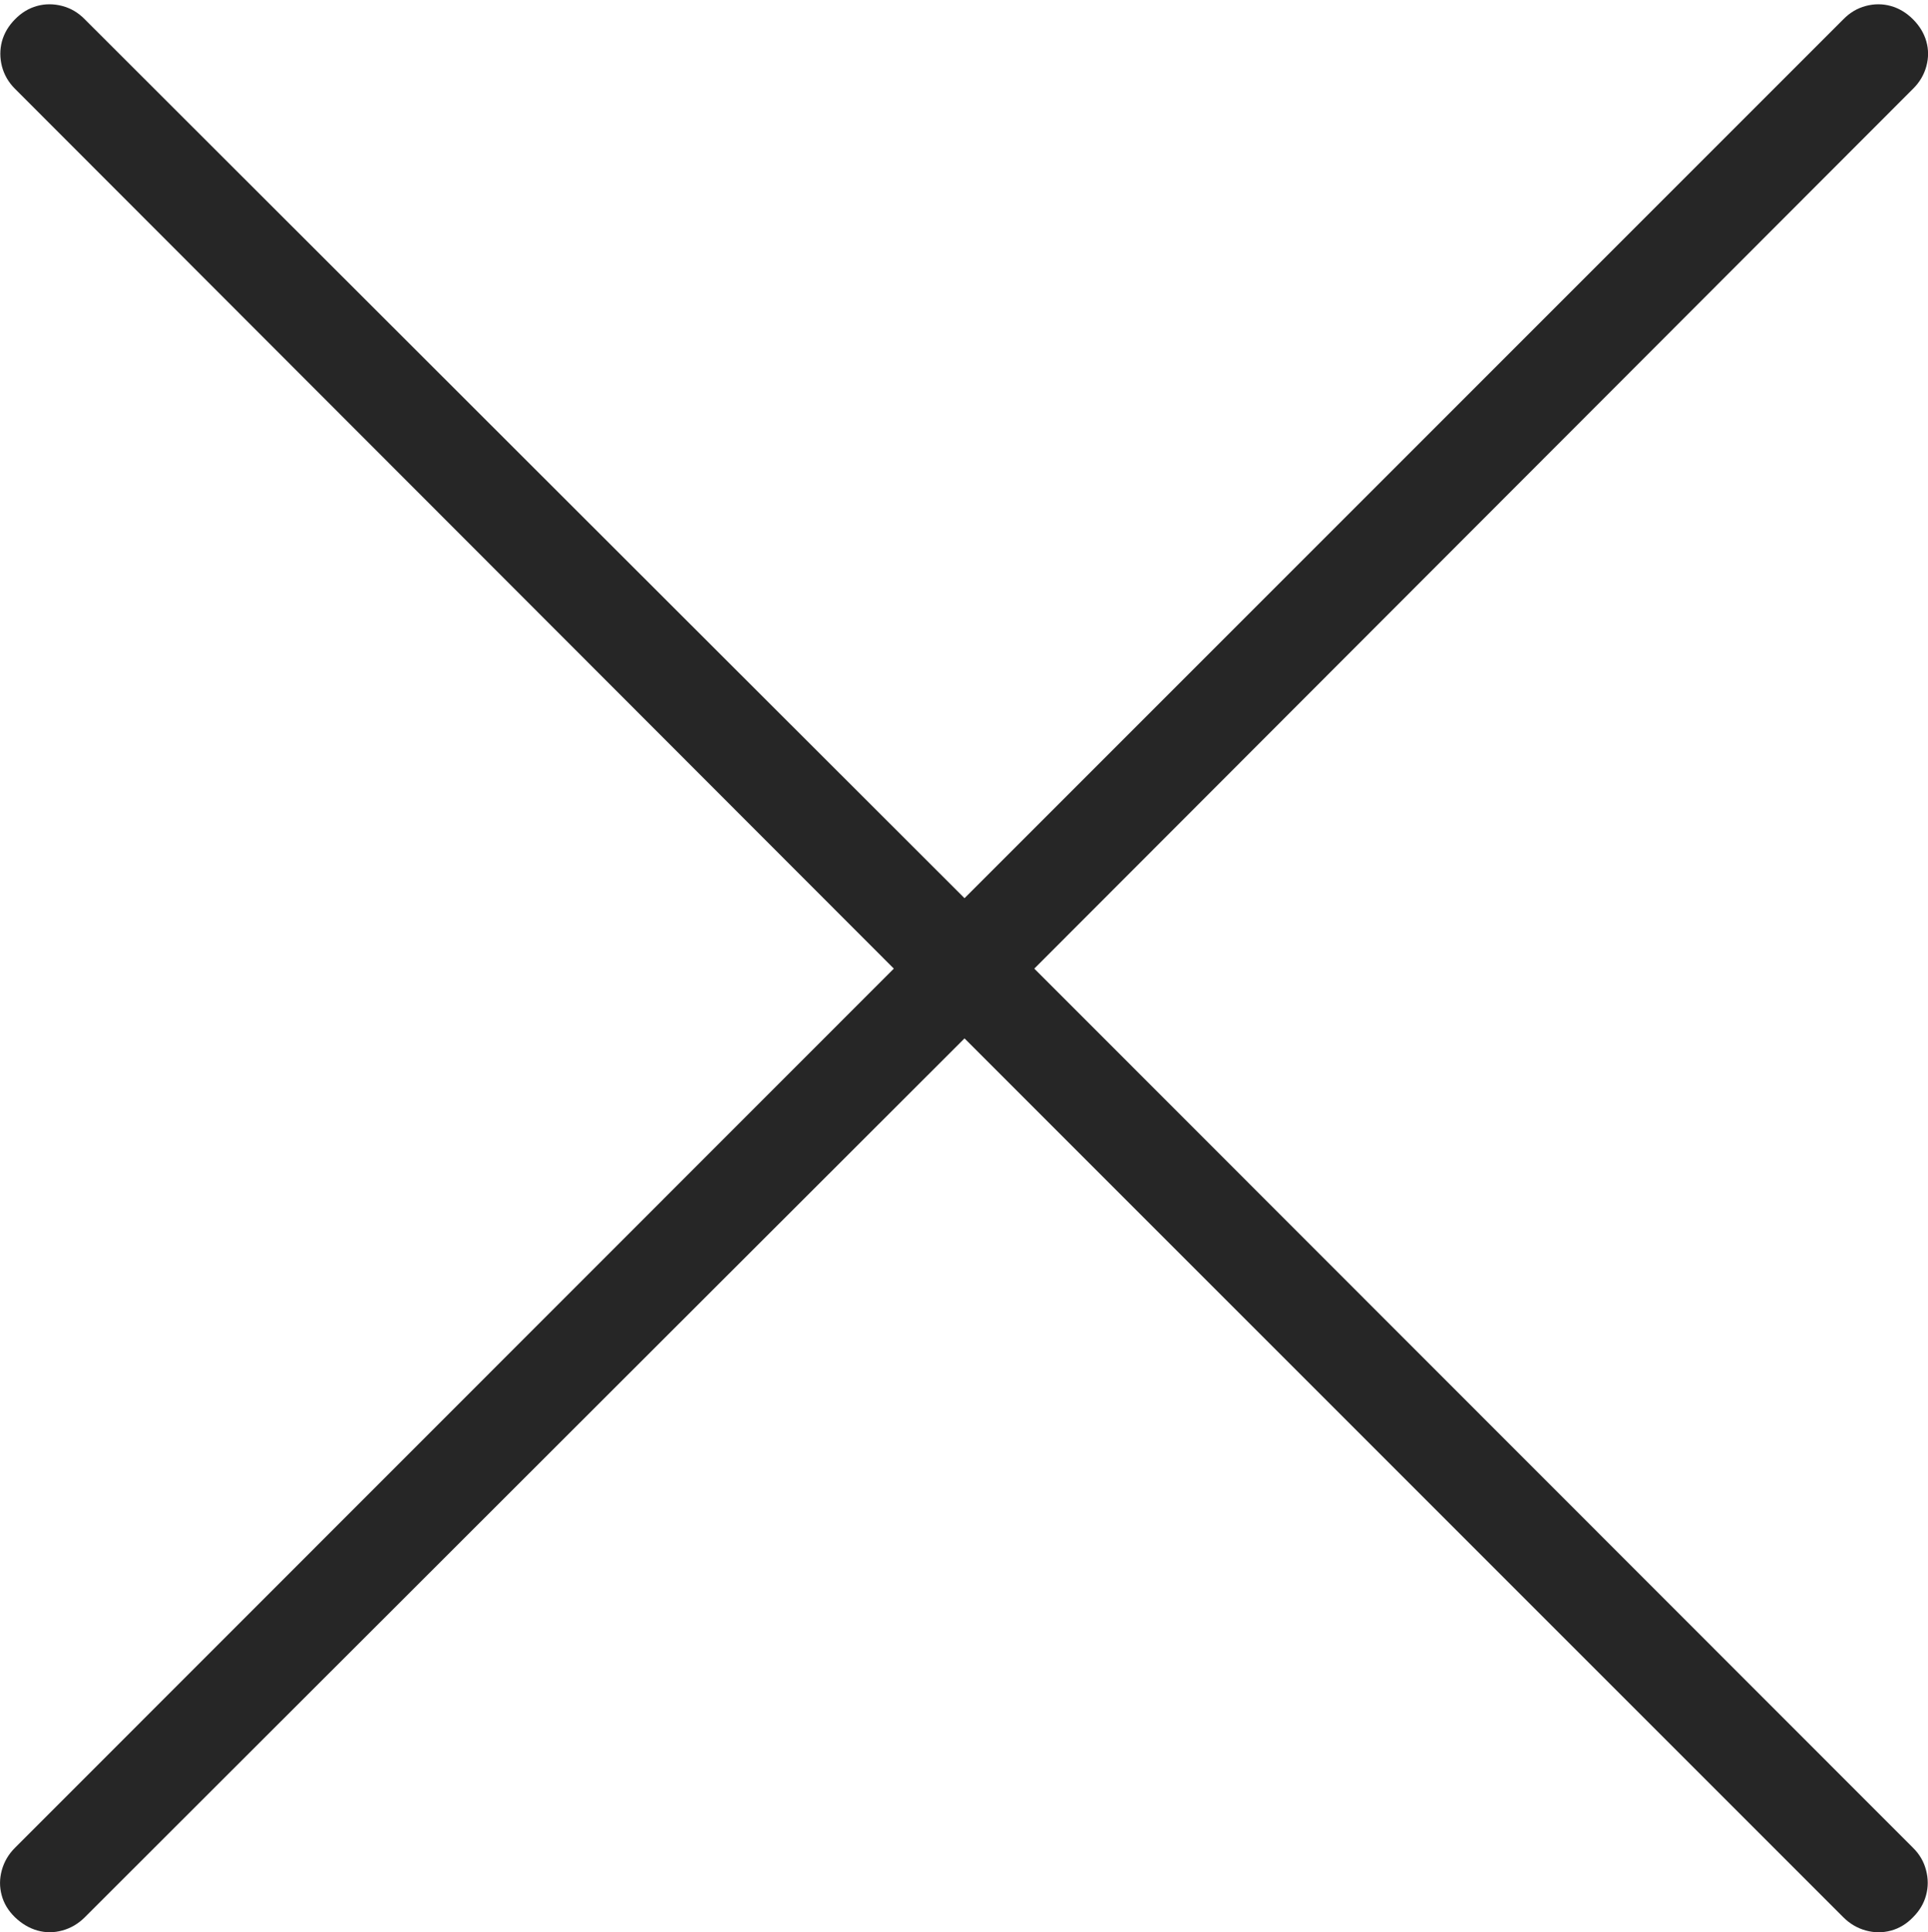 <?xml version="1.0" encoding="UTF-8"?>
<!--Generator: Apple Native CoreSVG 175-->
<!DOCTYPE svg
PUBLIC "-//W3C//DTD SVG 1.1//EN"
       "http://www.w3.org/Graphics/SVG/1.1/DTD/svg11.dtd">
<svg version="1.1" xmlns="http://www.w3.org/2000/svg" xmlns:xlink="http://www.w3.org/1999/xlink" width="14.838" height="14.869">
 <g>
  <rect height="14.869" opacity="0" width="14.838" x="0" y="0"/>
  <path d="M0.115 14.754Q0.193 14.829 0.287 14.856Q0.382 14.883 0.48 14.856Q0.578 14.829 0.653 14.754L7.423 7.991L14.186 14.754Q14.261 14.829 14.359 14.856Q14.457 14.883 14.553 14.857Q14.649 14.831 14.723 14.754Q14.798 14.679 14.823 14.585Q14.849 14.49 14.823 14.392Q14.798 14.294 14.723 14.22L7.96 7.454L14.723 0.683Q14.798 0.609 14.825 0.511Q14.852 0.413 14.825 0.318Q14.798 0.224 14.723 0.149Q14.646 0.072 14.551 0.046Q14.457 0.02 14.359 0.046Q14.261 0.072 14.186 0.149L7.423 6.912L0.653 0.149Q0.578 0.072 0.479 0.046Q0.379 0.02 0.285 0.046Q0.19 0.072 0.115 0.149Q0.041 0.224 0.015 0.318Q-0.01 0.413 0.015 0.511Q0.041 0.609 0.115 0.683L6.879 7.454L0.115 14.22Q0.041 14.294 0.014 14.392Q-0.013 14.49 0.013 14.585Q0.038 14.679 0.115 14.754Z" fill="rgba(0,0,0,0.85)"/>
 </g>
</svg>
